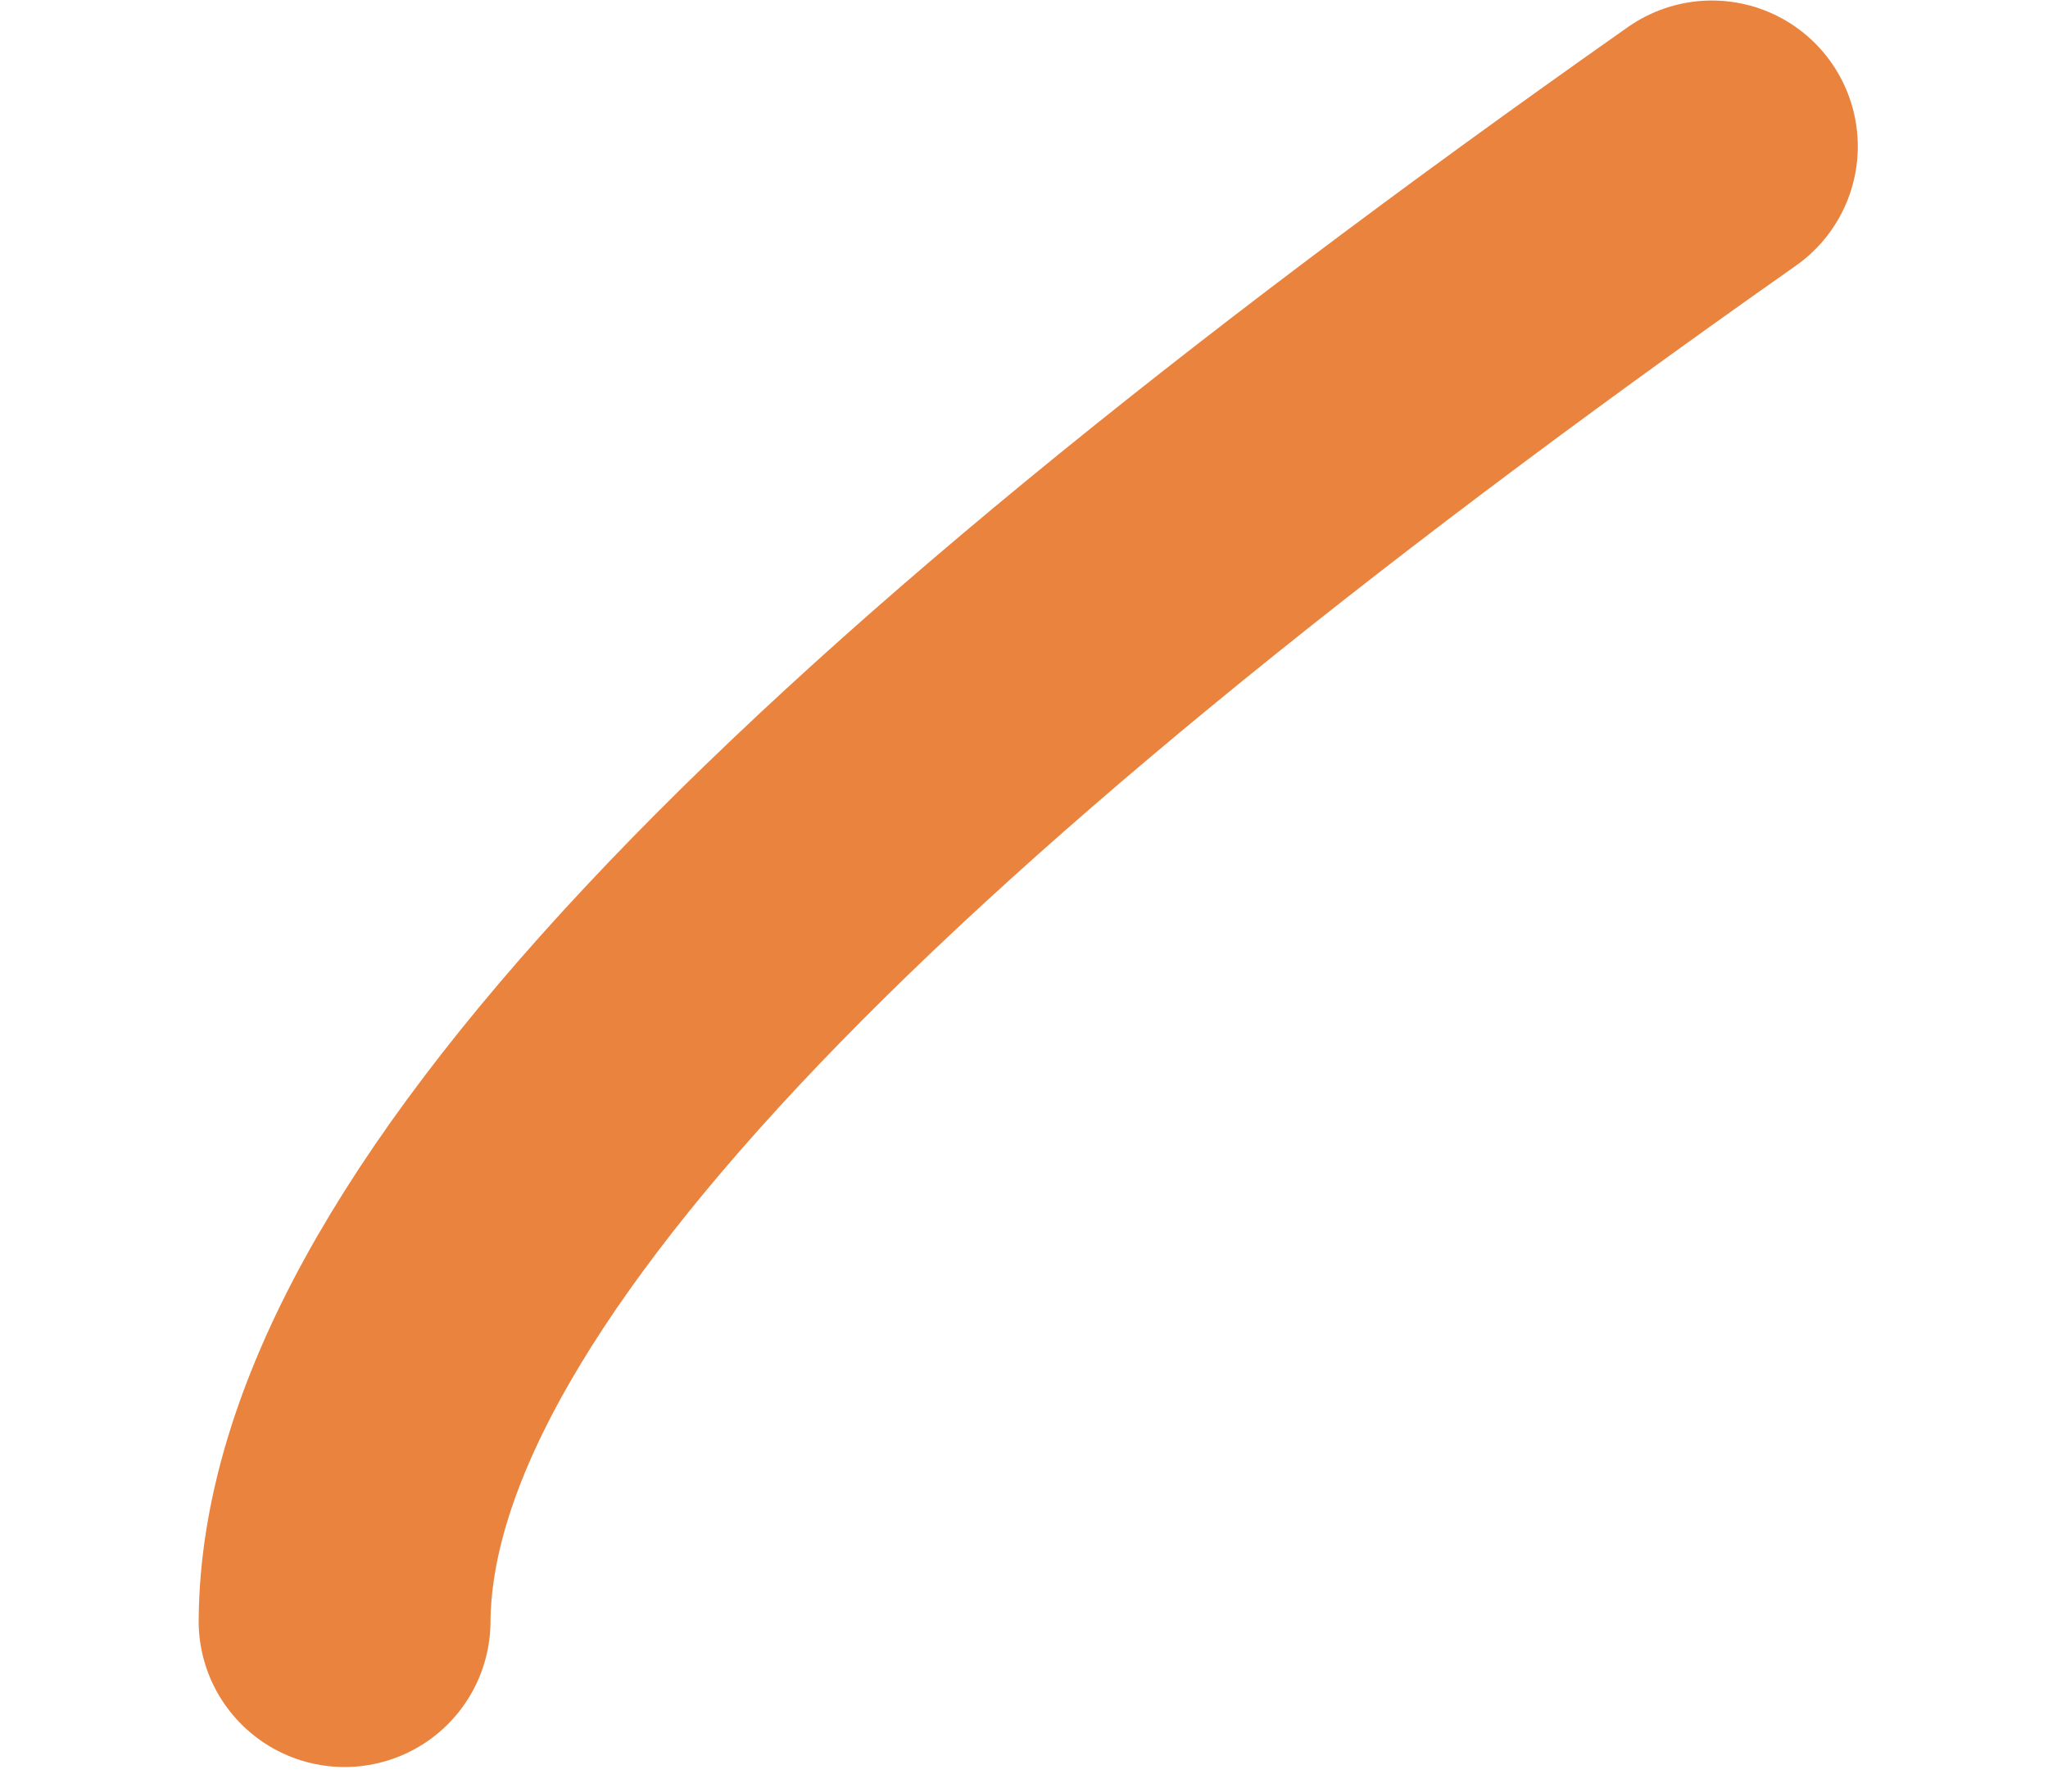 <?xml version="1.0" encoding="UTF-8" standalone="no"?><svg width='8' height='7' viewBox='0 0 8 7' fill='none' xmlns='http://www.w3.org/2000/svg'>
<path d='M6.687 0.572C3.169 3.047 1.356 4.934 1.346 6.334' stroke='#EA833E' stroke-width='1.14' stroke-linecap='round'/>
</svg>

